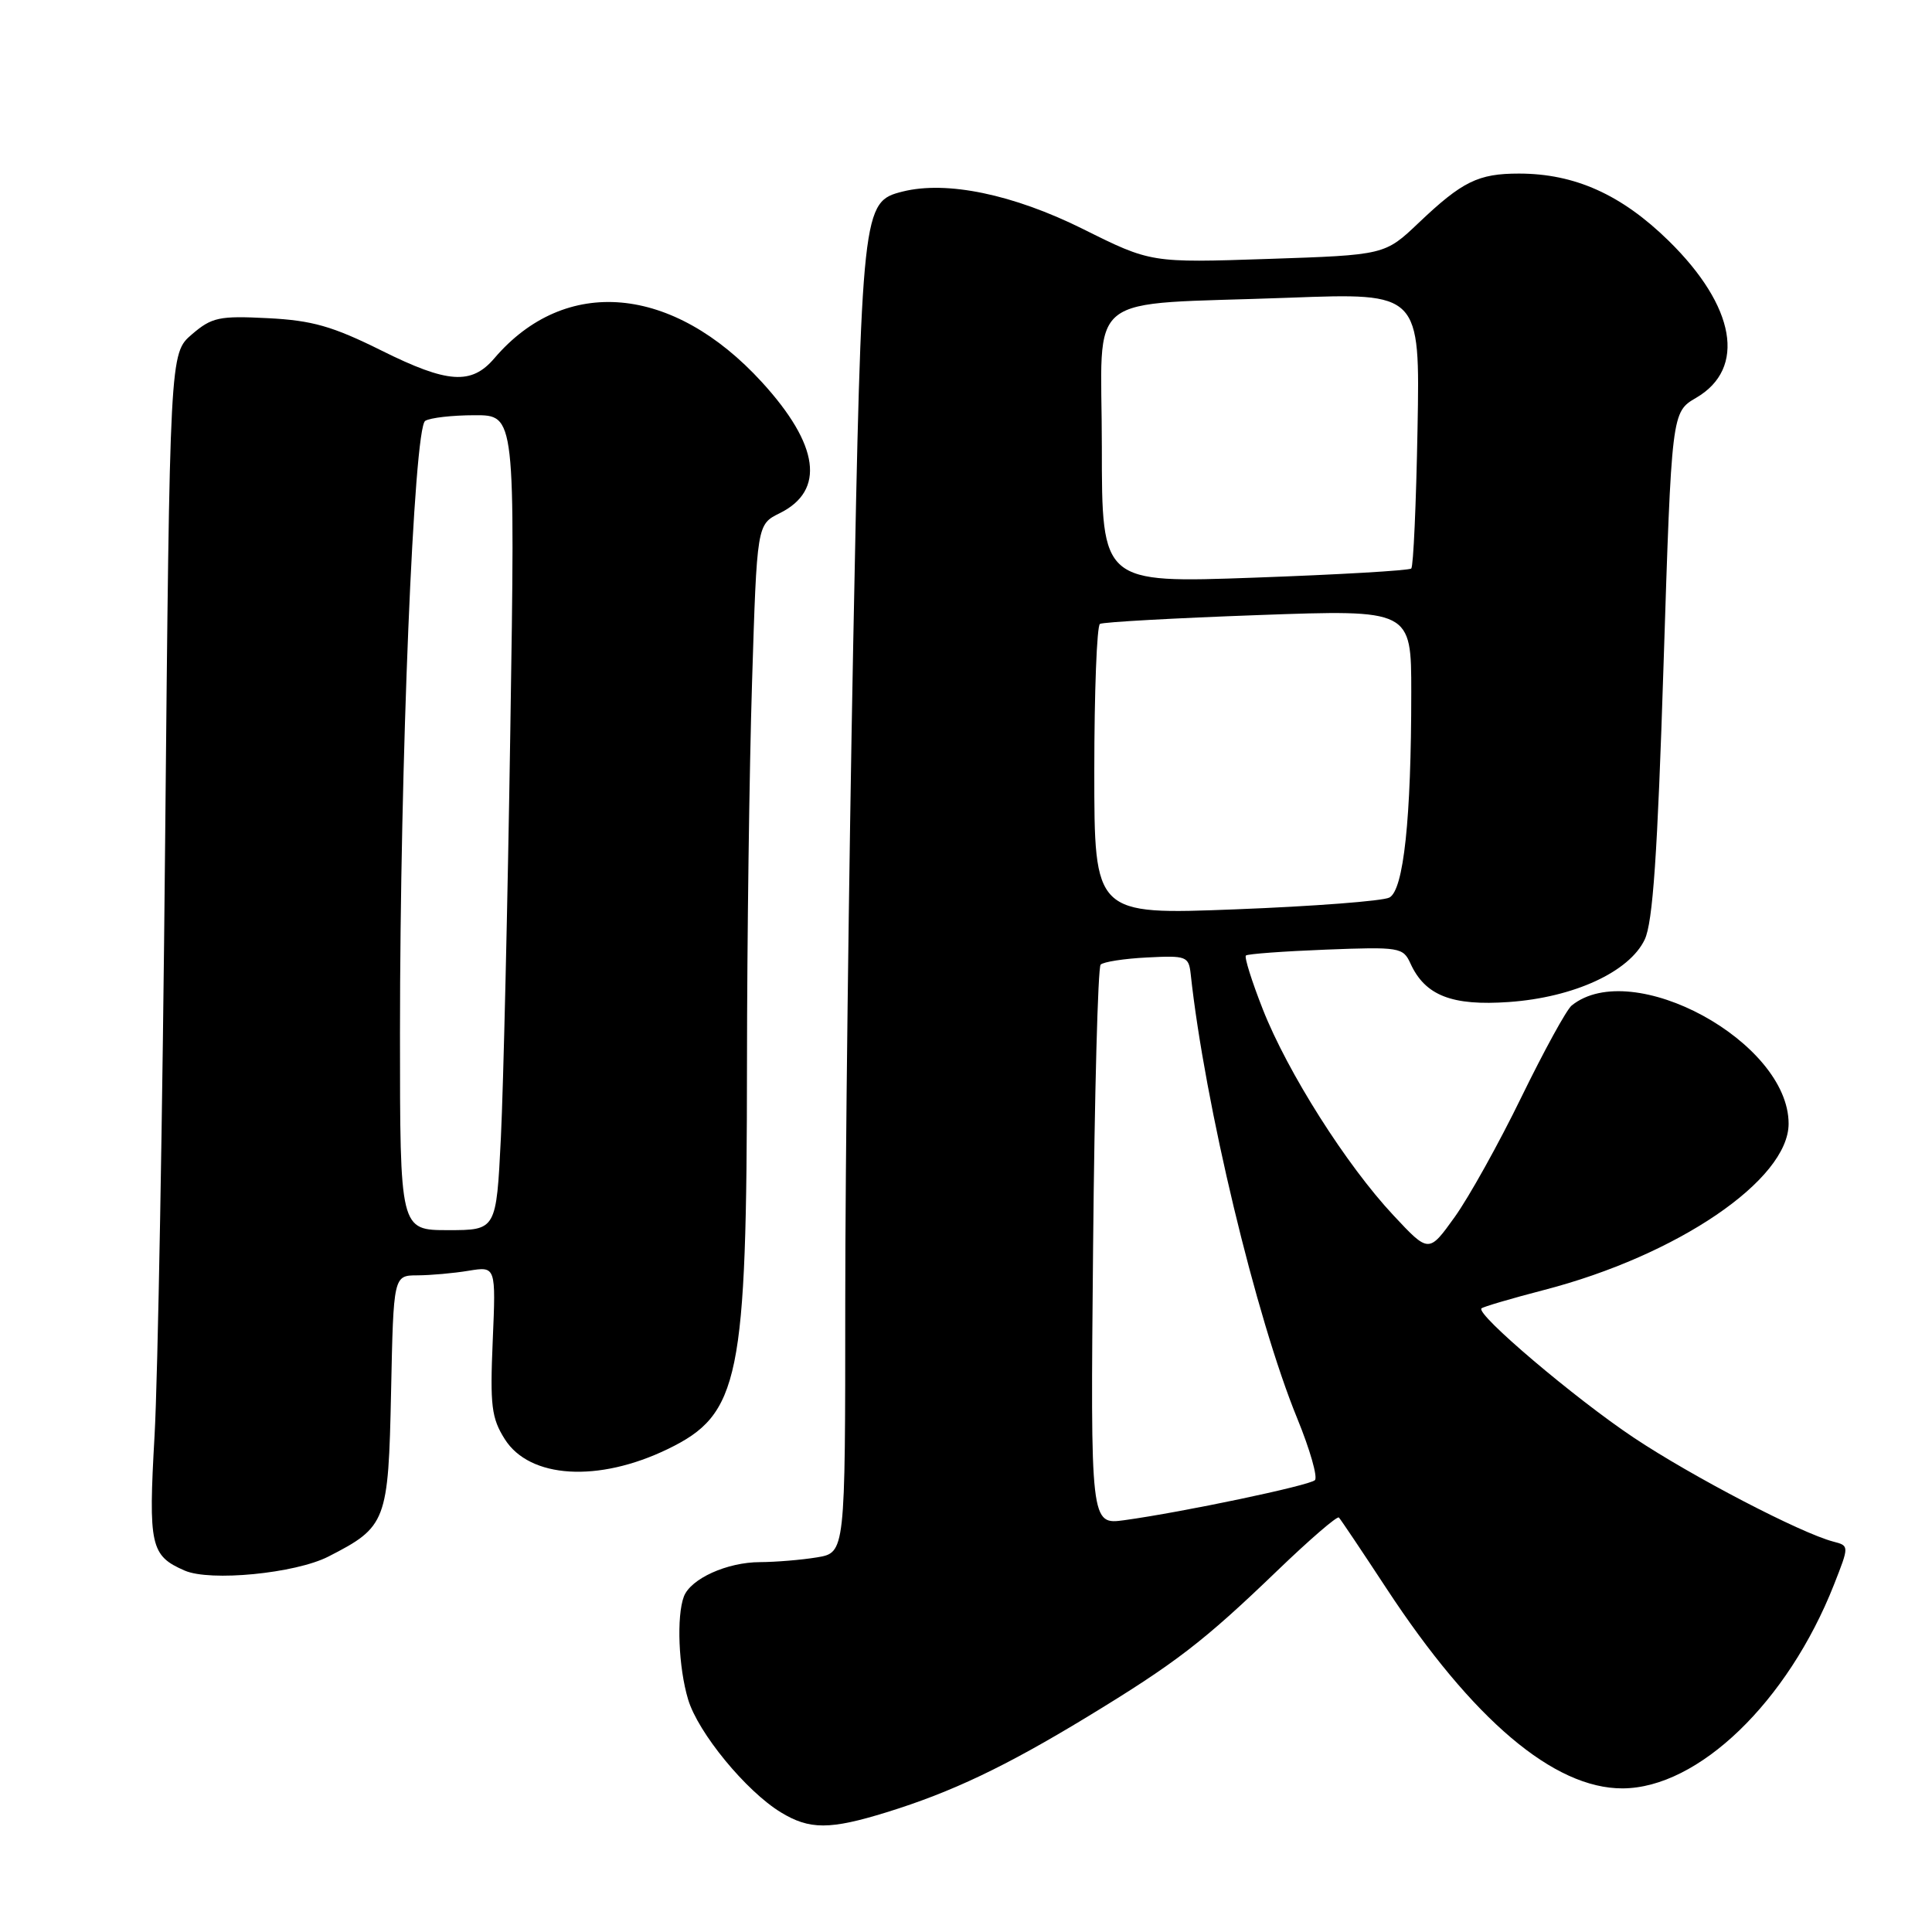 <?xml version="1.0" encoding="UTF-8" standalone="no"?>
<!DOCTYPE svg PUBLIC "-//W3C//DTD SVG 1.1//EN" "http://www.w3.org/Graphics/SVG/1.1/DTD/svg11.dtd" >
<svg xmlns="http://www.w3.org/2000/svg" xmlns:xlink="http://www.w3.org/1999/xlink" version="1.1" viewBox="0 0 256 256">
 <g >
 <path fill="currentColor"
d=" M 117.50 240.13 C 126.12 237.46 133.18 234.10 144.00 227.53 C 155.76 220.38 159.46 217.54 169.25 208.12 C 173.51 204.02 177.18 200.85 177.41 201.08 C 177.64 201.31 180.48 205.55 183.73 210.50 C 195.14 227.88 205.91 237.00 215.00 236.97 C 225.04 236.93 236.88 225.52 243.01 209.98 C 245.04 204.82 245.04 204.82 242.92 204.27 C 238.58 203.13 224.23 195.66 216.50 190.51 C 208.70 185.31 195.53 174.14 196.30 173.37 C 196.51 173.16 200.24 172.06 204.59 170.93 C 222.27 166.35 237.00 156.33 237.00 148.89 C 237.00 138.06 216.29 126.77 208.26 133.23 C 207.58 133.77 204.59 139.24 201.60 145.36 C 198.62 151.49 194.63 158.65 192.75 161.27 C 189.32 166.05 189.32 166.05 184.64 161.04 C 178.41 154.39 170.61 142.08 167.33 133.74 C 165.87 130.03 164.86 126.82 165.09 126.61 C 165.32 126.40 170.08 126.05 175.69 125.83 C 185.44 125.45 185.92 125.53 186.89 127.66 C 188.83 131.92 192.39 133.31 199.96 132.77 C 208.55 132.16 215.89 128.78 217.93 124.50 C 219.01 122.24 219.63 113.21 220.43 88.05 C 221.50 54.61 221.50 54.61 224.75 52.71 C 231.42 48.82 229.97 40.60 221.11 31.91 C 214.85 25.78 208.66 23.00 201.26 23.00 C 195.87 23.00 193.76 24.04 188.00 29.51 C 183.50 33.79 183.50 33.79 168.00 34.31 C 152.50 34.83 152.50 34.83 143.49 30.34 C 134.26 25.75 125.45 23.92 119.61 25.38 C 114.25 26.73 114.18 27.34 113.05 85.61 C 112.48 115.25 112.00 154.40 112.00 172.62 C 112.00 205.74 112.00 205.74 108.25 206.36 C 106.19 206.70 102.79 206.98 100.70 206.99 C 96.34 207.00 91.53 209.18 90.62 211.54 C 89.63 214.14 89.90 220.94 91.18 225.19 C 92.50 229.60 98.85 237.33 103.46 240.14 C 107.28 242.47 109.96 242.46 117.50 240.13 Z  M 43.50 206.26 C 51.22 202.31 51.46 201.68 51.82 184.40 C 52.14 169.00 52.14 169.00 55.32 168.99 C 57.07 168.98 60.12 168.71 62.10 168.38 C 65.71 167.79 65.71 167.79 65.29 177.64 C 64.92 186.25 65.12 187.90 66.89 190.70 C 70.18 195.91 79.27 196.47 88.48 192.01 C 98.02 187.39 98.95 182.84 98.98 140.91 C 98.99 124.64 99.29 101.91 99.65 90.41 C 100.30 69.49 100.30 69.49 103.32 68.00 C 109.38 65.00 108.56 58.96 100.96 50.64 C 89.17 37.74 74.90 36.47 65.50 47.48 C 62.47 51.03 59.31 50.81 50.57 46.46 C 44.05 43.22 41.38 42.46 35.50 42.16 C 29.03 41.83 28.07 42.04 25.42 44.31 C 22.50 46.82 22.50 46.82 21.88 111.66 C 21.55 147.32 20.91 182.67 20.48 190.22 C 19.65 204.82 19.94 206.14 24.47 208.11 C 27.86 209.59 39.12 208.49 43.50 206.26 Z  M 144.84 165.27 C 145.03 145.05 145.48 128.20 145.84 127.82 C 146.20 127.45 148.97 127.02 152.00 126.87 C 157.19 126.60 157.51 126.72 157.77 129.04 C 159.63 146.26 166.42 174.59 171.90 187.97 C 173.58 192.08 174.63 195.75 174.23 196.13 C 173.47 196.85 156.76 200.36 149.00 201.43 C 144.49 202.05 144.49 202.05 144.84 165.27 Z  M 145.00 102.17 C 145.00 91.69 145.34 82.92 145.75 82.67 C 146.16 82.43 155.61 81.90 166.75 81.50 C 187.00 80.77 187.00 80.77 187.00 91.73 C 187.00 108.51 185.99 117.94 184.10 118.93 C 183.22 119.39 174.06 120.09 163.75 120.49 C 145.00 121.22 145.00 121.22 145.00 102.17 Z  M 146.00 59.23 C 146.00 38.16 143.08 40.49 170.83 39.45 C 188.16 38.80 188.16 38.80 187.83 56.82 C 187.65 66.73 187.28 75.06 187.00 75.33 C 186.72 75.60 177.39 76.14 166.25 76.54 C 146.00 77.27 146.00 77.27 146.00 59.23 Z  M 53.00 136.91 C 53.00 101.30 54.83 56.73 56.34 55.77 C 56.98 55.36 59.92 55.02 62.88 55.02 C 68.27 55.00 68.27 55.00 67.62 96.75 C 67.27 119.71 66.70 144.01 66.37 150.75 C 65.76 163.00 65.76 163.00 59.38 163.00 C 53.00 163.00 53.00 163.00 53.00 136.91 Z "/>
</g>
</svg>